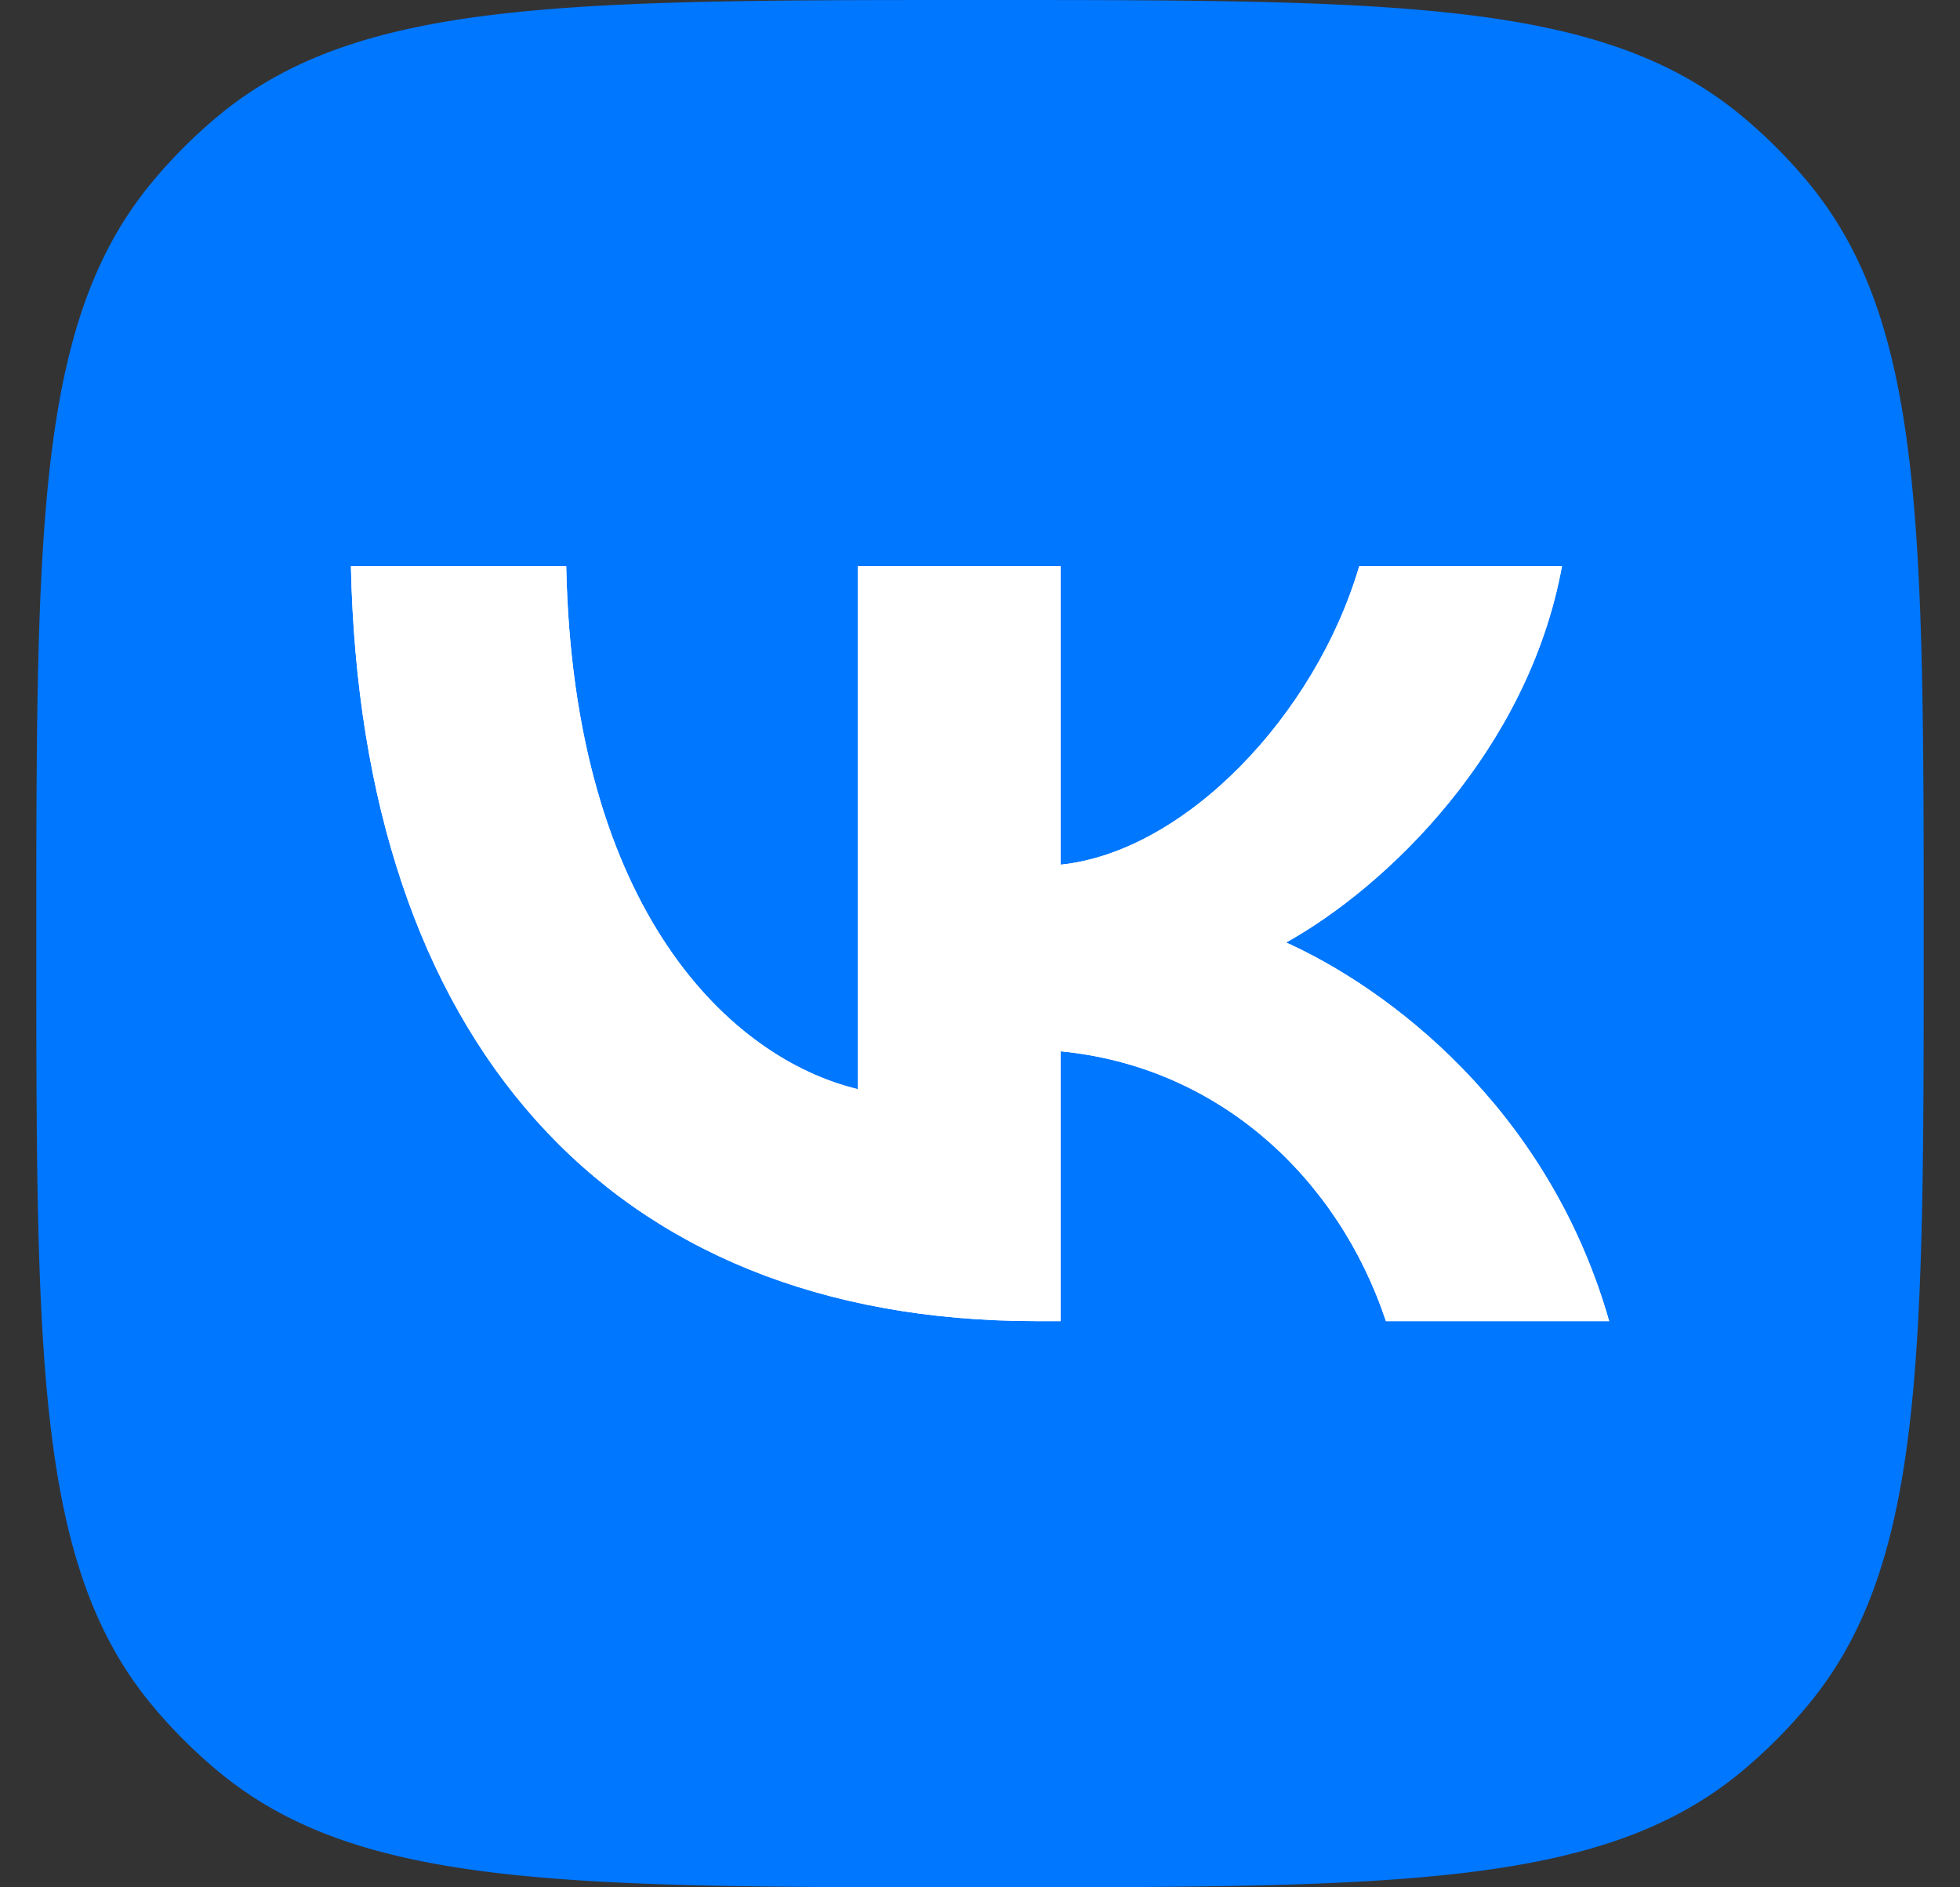 <svg width="27" height="26" fill="none" xmlns="http://www.w3.org/2000/svg"><rect width="100%" height="100%" fill="#333333" stroke="none"/><path d="M.5 13c0-5.698 0-8.547 1.574-10.465.288-.351.61-.673.96-.961C4.954 0 7.803 0 13.5 0c5.698 0 8.547 0 10.465 1.574.351.288.673.61.961.96C26.5 4.454 26.5 7.303 26.5 13c0 5.698 0 8.547-1.574 10.465-.288.351-.61.673-.96.961C22.046 26 19.197 26 13.5 26c-5.698 0-8.547 0-10.465-1.574a6.931 6.931 0 01-.961-.96C.5 21.546.5 18.697.5 13z" fill="#07F"/><path d="M14.274 18.2c-5.922 0-9.3-3.904-9.44-10.4H7.8c.097 4.768 2.284 6.787 4.016 7.204V7.8h2.794v4.112c1.71-.177 3.507-2.05 4.114-4.112h2.793c-.465 2.54-2.414 4.414-3.8 5.184 1.386.625 3.605 2.26 4.45 5.216h-3.075c-.66-1.978-2.306-3.508-4.482-3.717V18.2h-.336z" fill="#fff"/><path fill-rule="evenodd" clip-rule="evenodd" d="M14.274 18.2c-5.922 0-9.3-3.904-9.44-10.4H7.8c.097 4.768 2.284 6.787 4.016 7.204V7.8h2.794v4.112c1.71-.177 3.507-2.05 4.114-4.112h2.793c-.465 2.54-2.414 4.414-3.8 5.184 1.386.625 3.605 2.26 4.45 5.216h-3.075c-.66-1.978-2.306-3.508-4.482-3.717V18.2h-.336z" fill="#fff"/></svg>